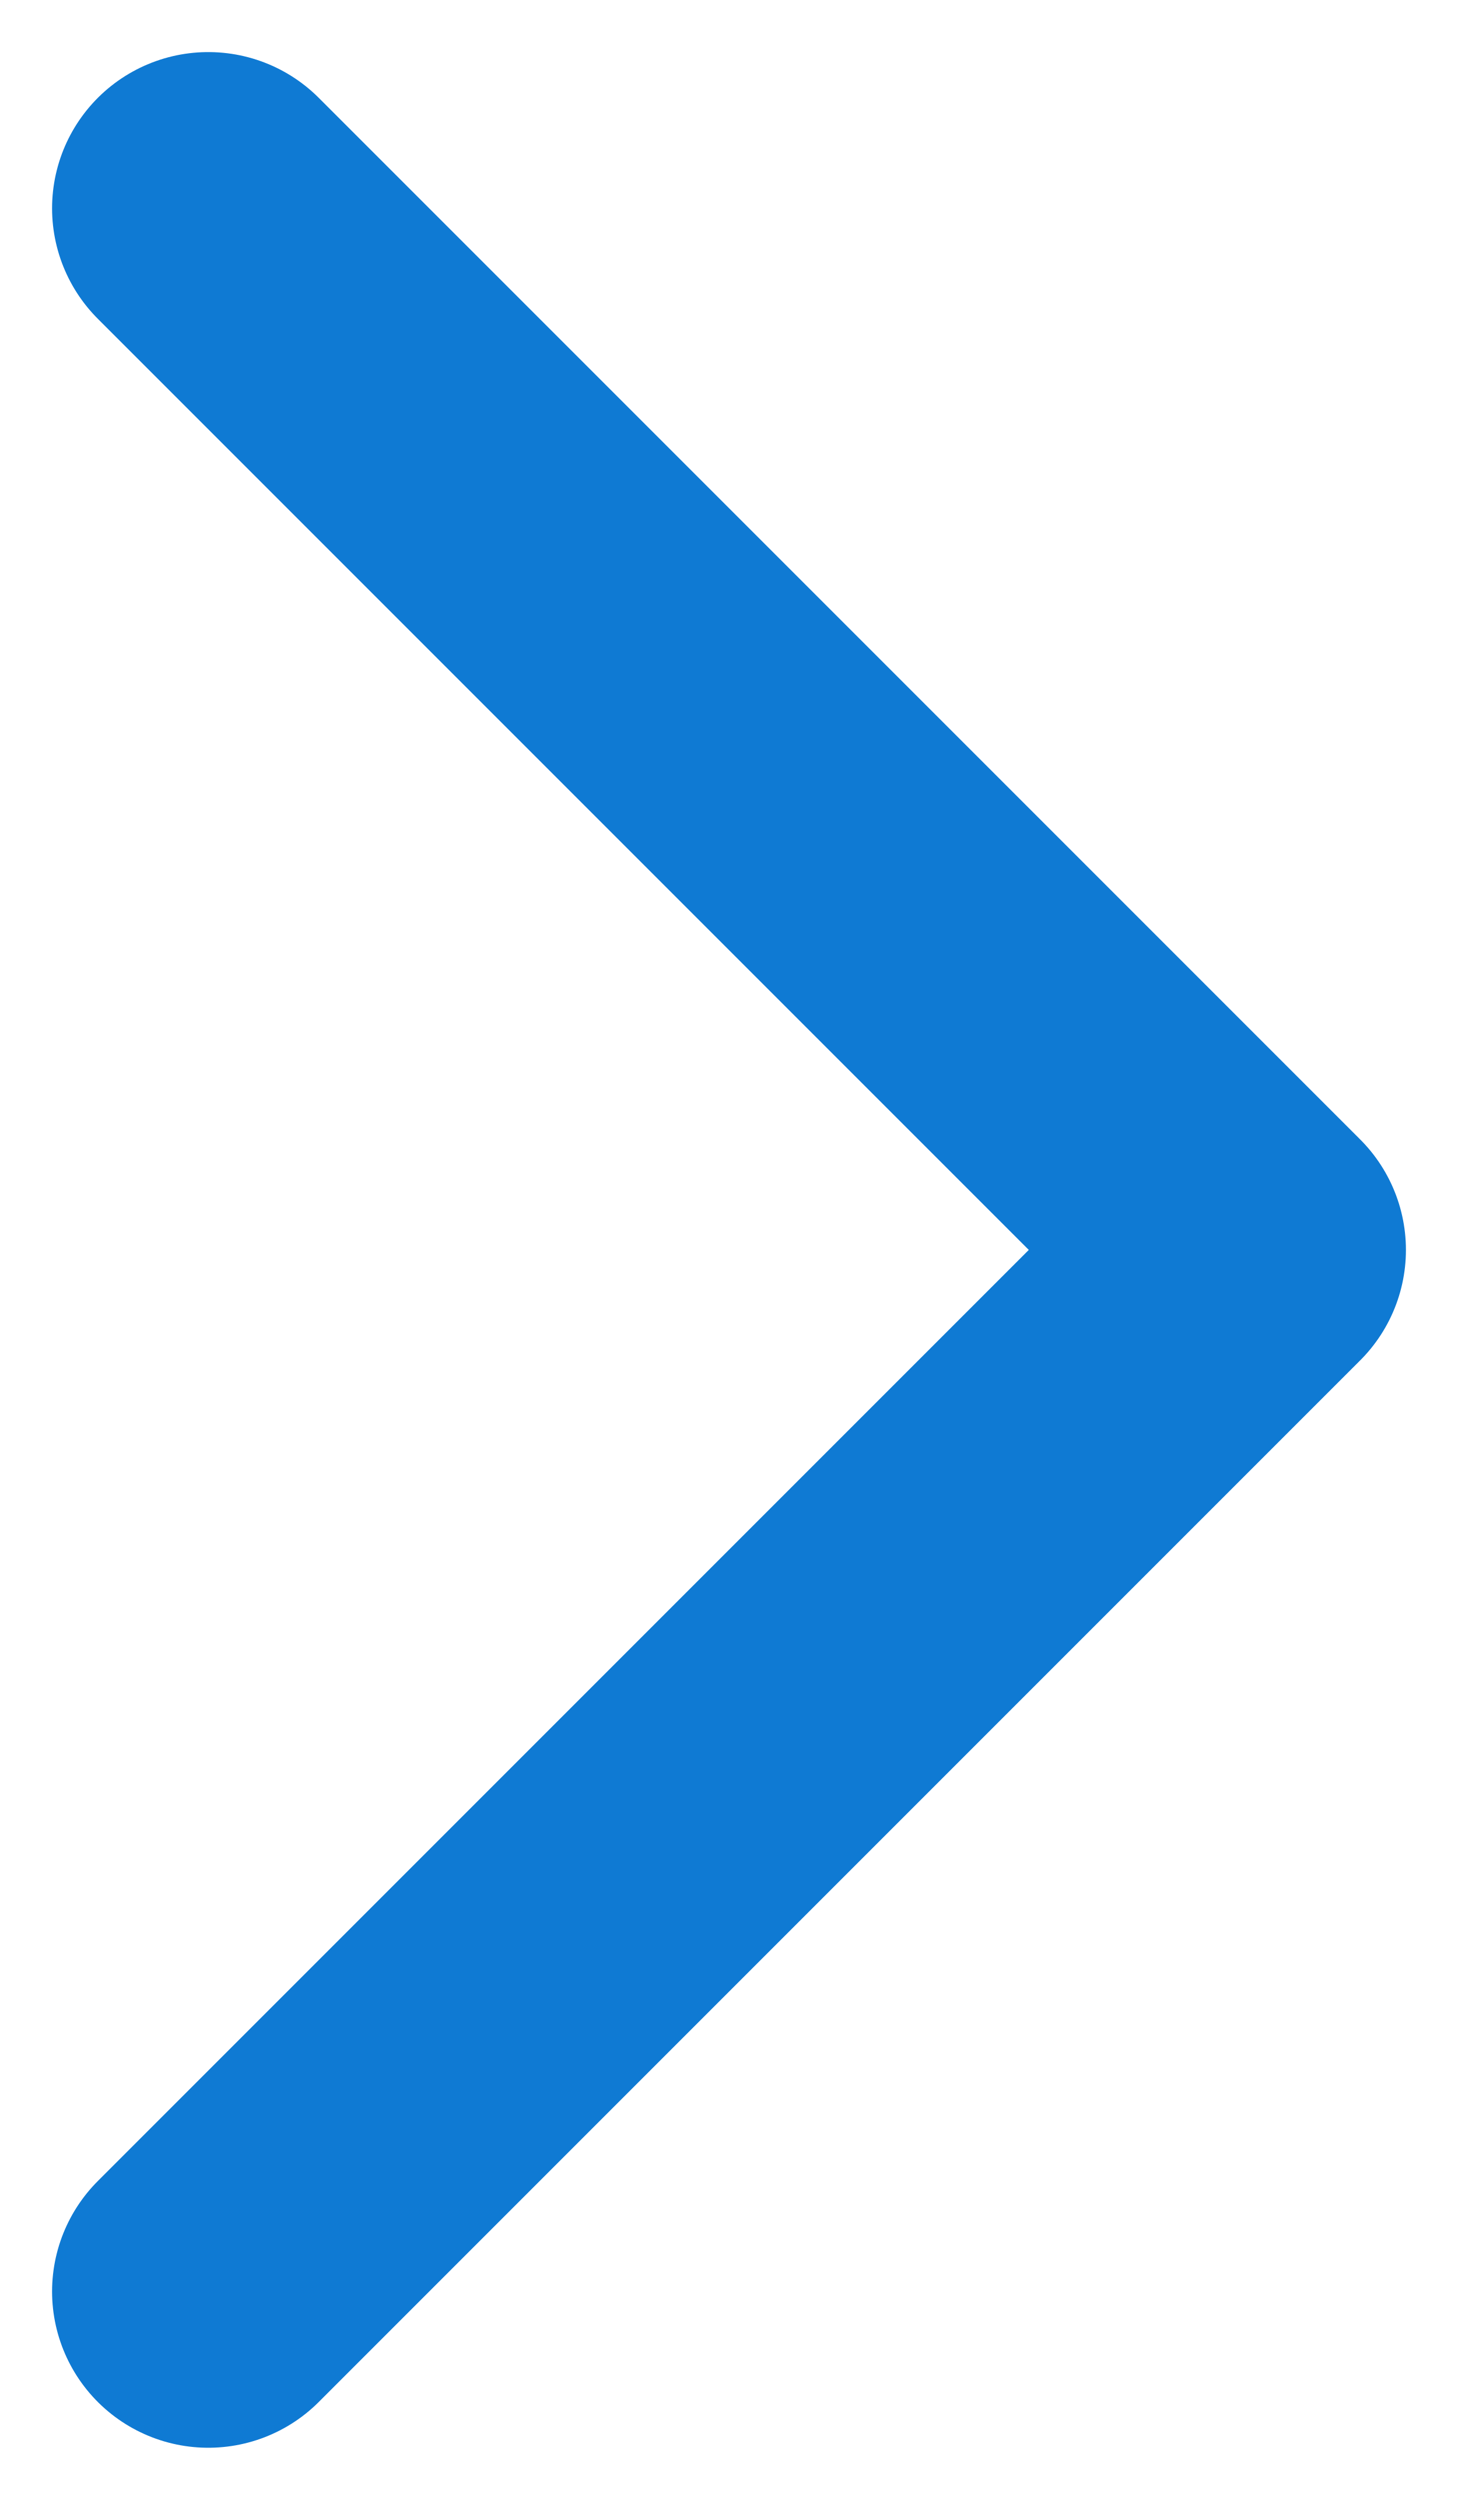 <svg width="7" height="12" viewBox="0 0 7 12" fill="none" xmlns="http://www.w3.org/2000/svg">
<path d="M1 11L6 6L1 1" stroke="#0F7AD3" stroke-width="1.5" stroke-linecap="round" stroke-linejoin="round"/>
</svg>
